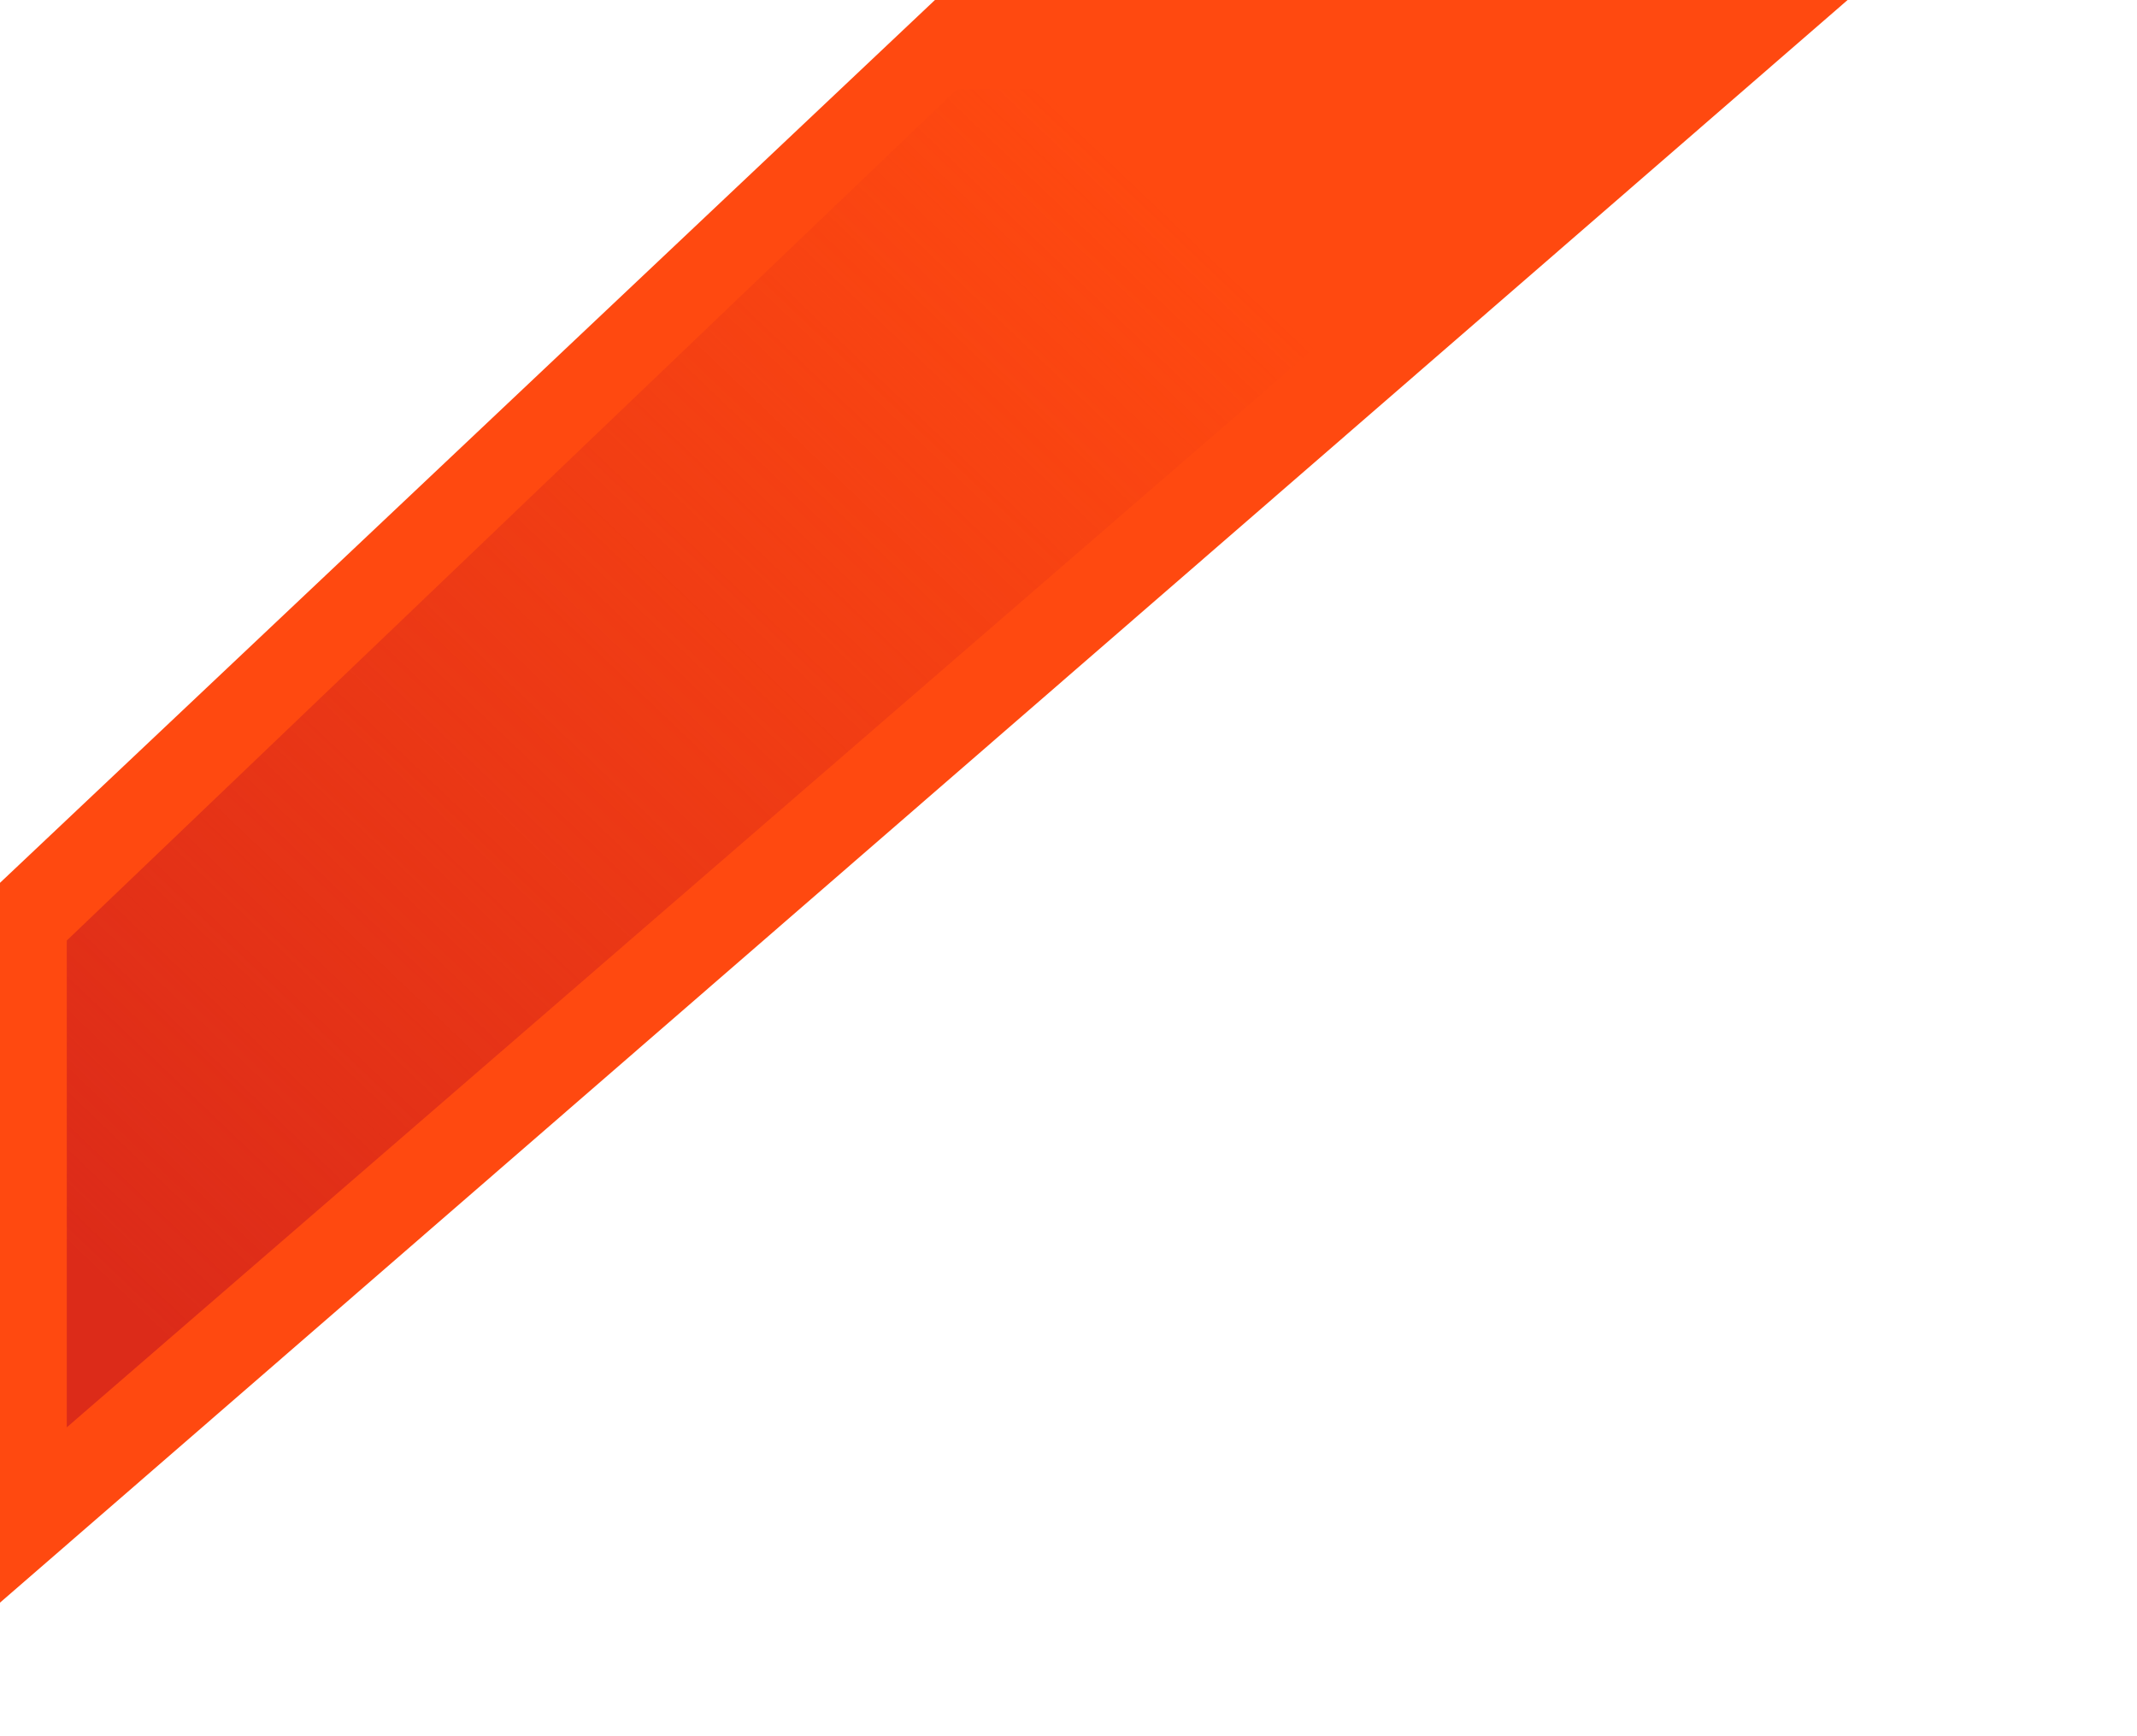 <svg width="96" height="78" viewBox="0 0 96 78" fill="none" xmlns="http://www.w3.org/2000/svg">
<path d="M0 39.661V72L83 0H42L0 39.661Z" fill="url(#paint0_linear_1_593)"/>
<path d="M3 42.254V64.124L72.5 4H43L3 42.254Z" fill="url(#paint1_linear_1_593)"/>
<defs>
<linearGradient id="paint0_linear_1_593" x1="1.58418e-06" y1="54.5" x2="64.5" y2="-1.83223e-06" gradientUnits="userSpaceOnUse">
<stop stop-color="#FF4910"/>
<stop offset="1" stop-color="#FF4910"/>
</linearGradient>
<linearGradient id="paint1_linear_1_593" x1="50.117" y1="7" x2="3.116" y2="56.32" gradientUnits="userSpaceOnUse">
<stop stop-color="#DC2B19" stop-opacity="0"/>
<stop offset="1" stop-color="#DC2B19"/>
</linearGradient>
</defs>
</svg>
